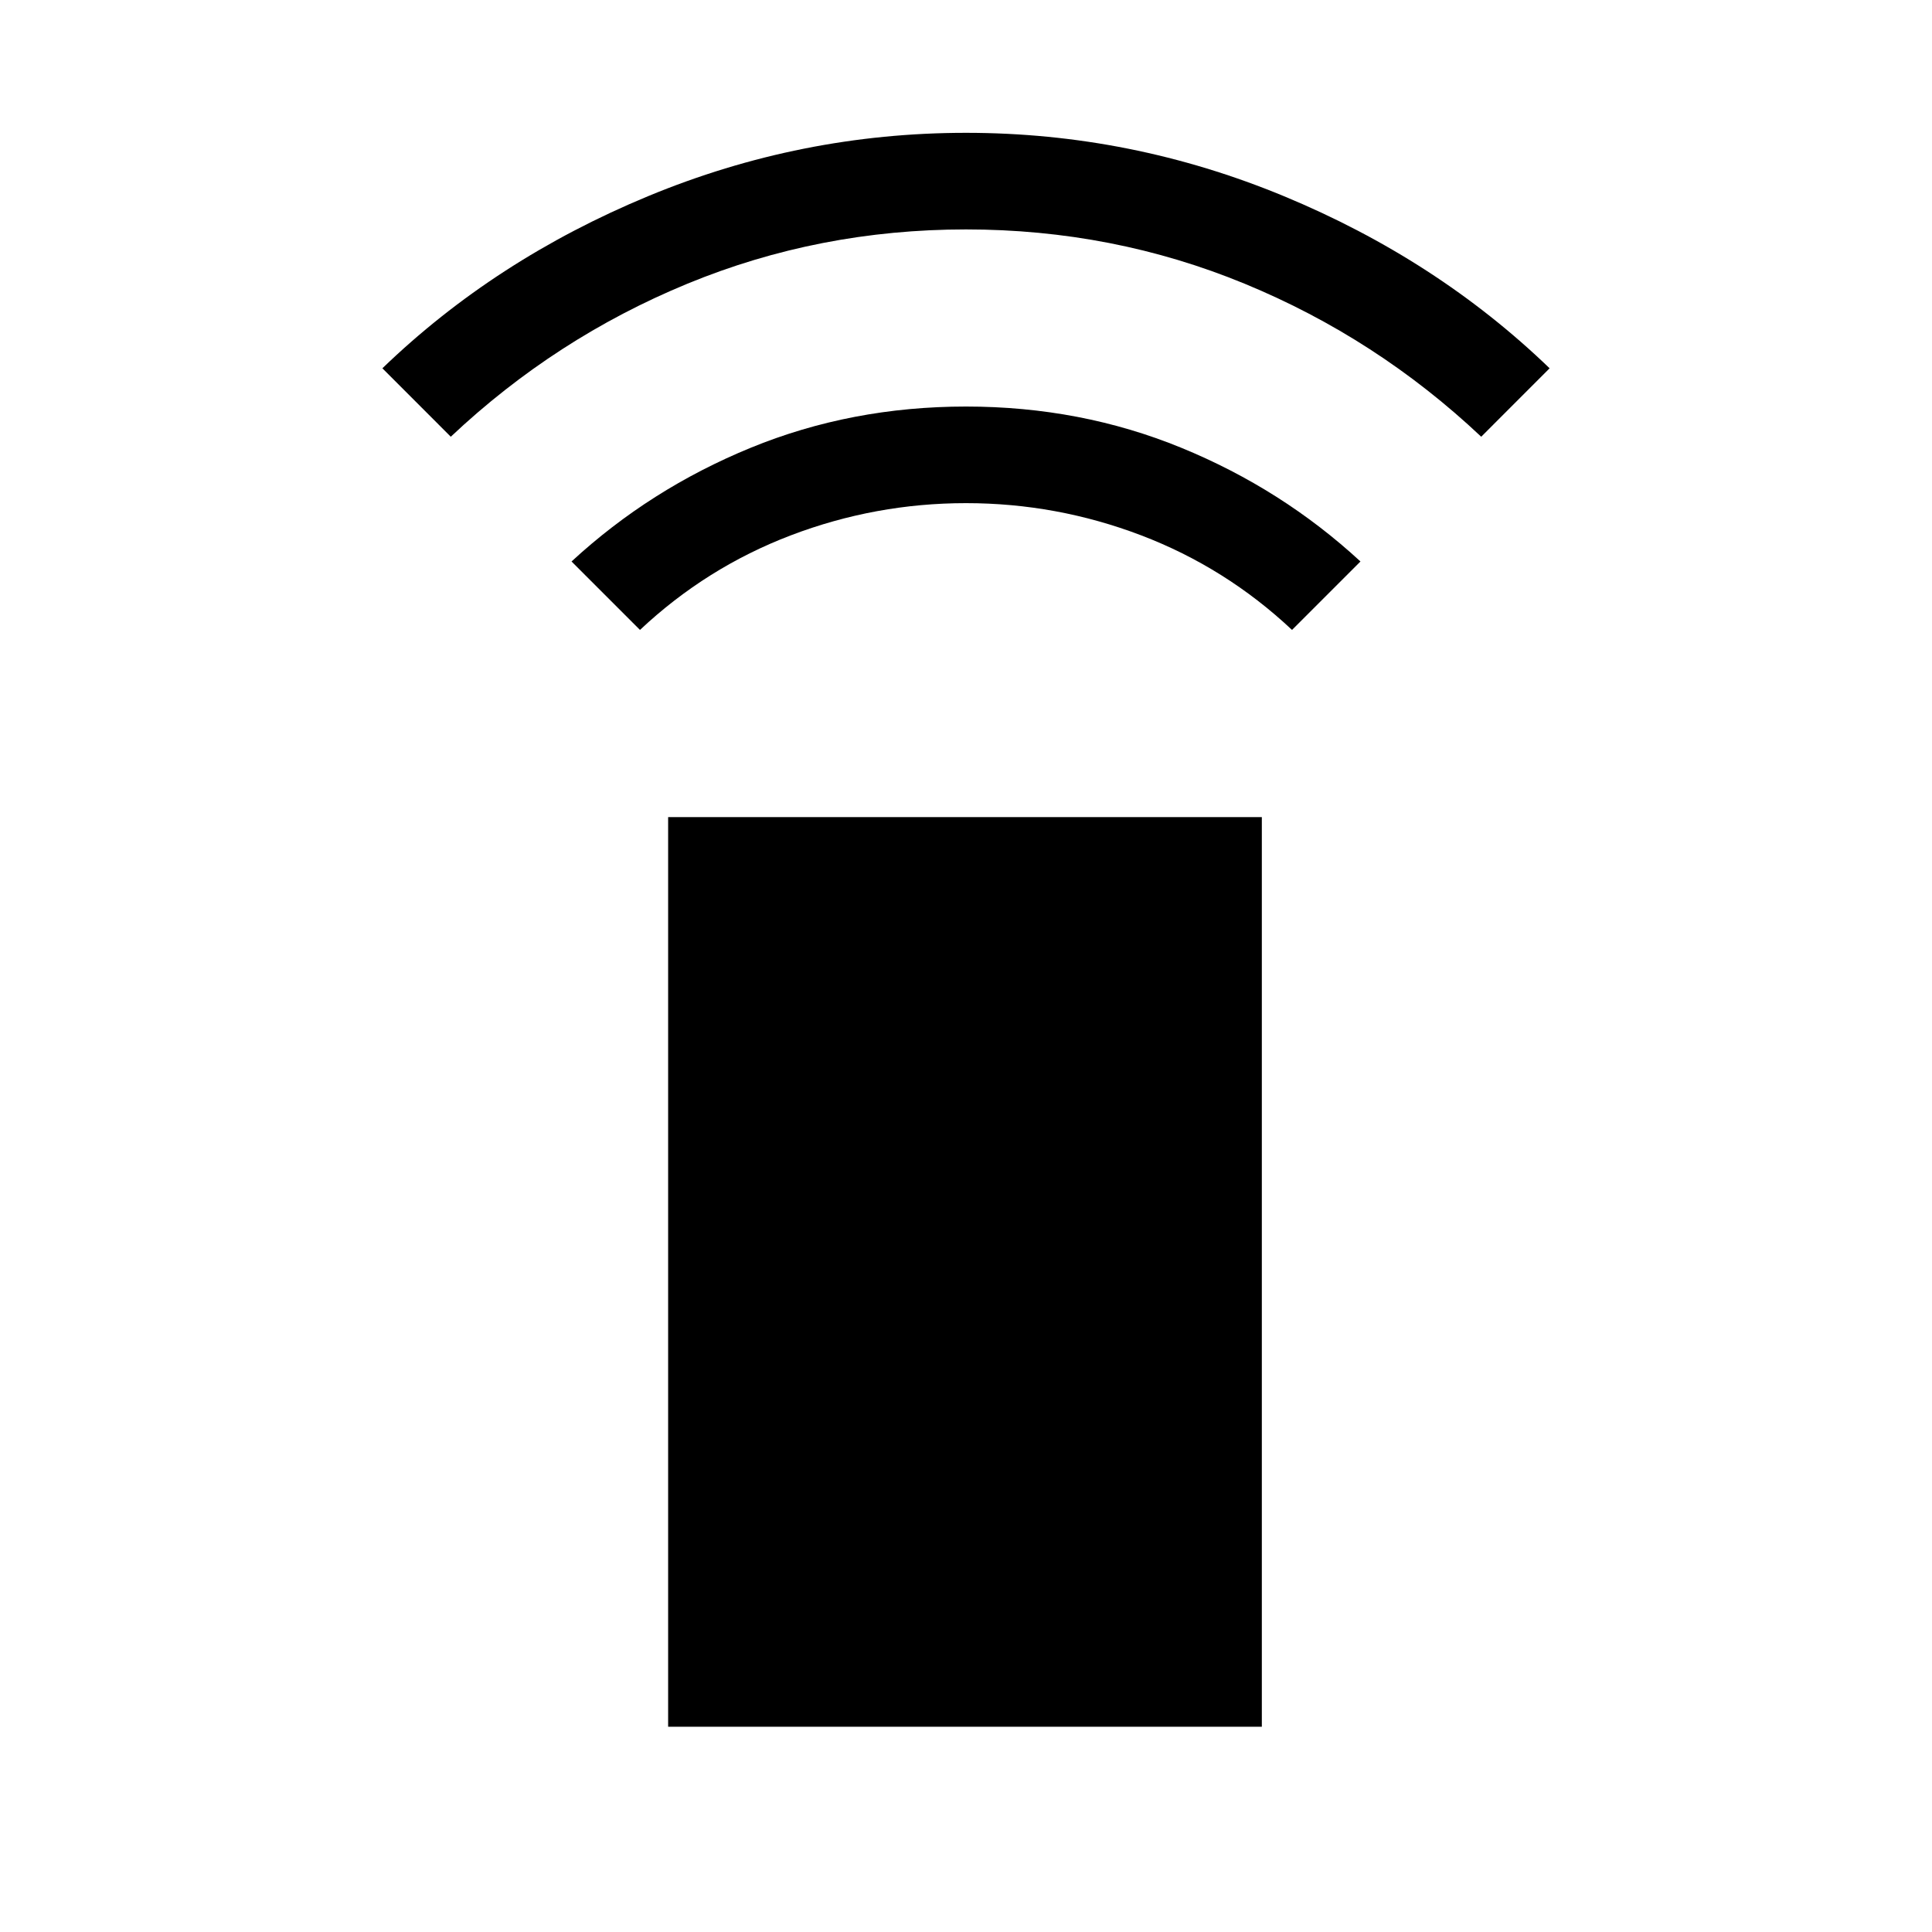<svg xmlns="http://www.w3.org/2000/svg" height="40" width="40"><path d="M13.25 13.042 11.833 11.625Q13.458 10.125 15.542 9.271Q17.625 8.417 20 8.417Q22.375 8.417 24.458 9.271Q26.542 10.125 28.167 11.625L26.75 13.042Q25.375 11.75 23.625 11.083Q21.875 10.417 20 10.417Q18.125 10.417 16.375 11.083Q14.625 11.75 13.25 13.042ZM9.333 9.042 7.917 7.625Q10.25 5.375 13.417 4.062Q16.583 2.75 20 2.75Q23.417 2.75 26.583 4.062Q29.75 5.375 32.083 7.625L30.667 9.042Q28.5 7 25.771 5.875Q23.042 4.75 20 4.75Q16.958 4.75 14.229 5.875Q11.5 7 9.333 9.042ZM13.833 35.75V16.917H26.125V35.75Z"/></svg>